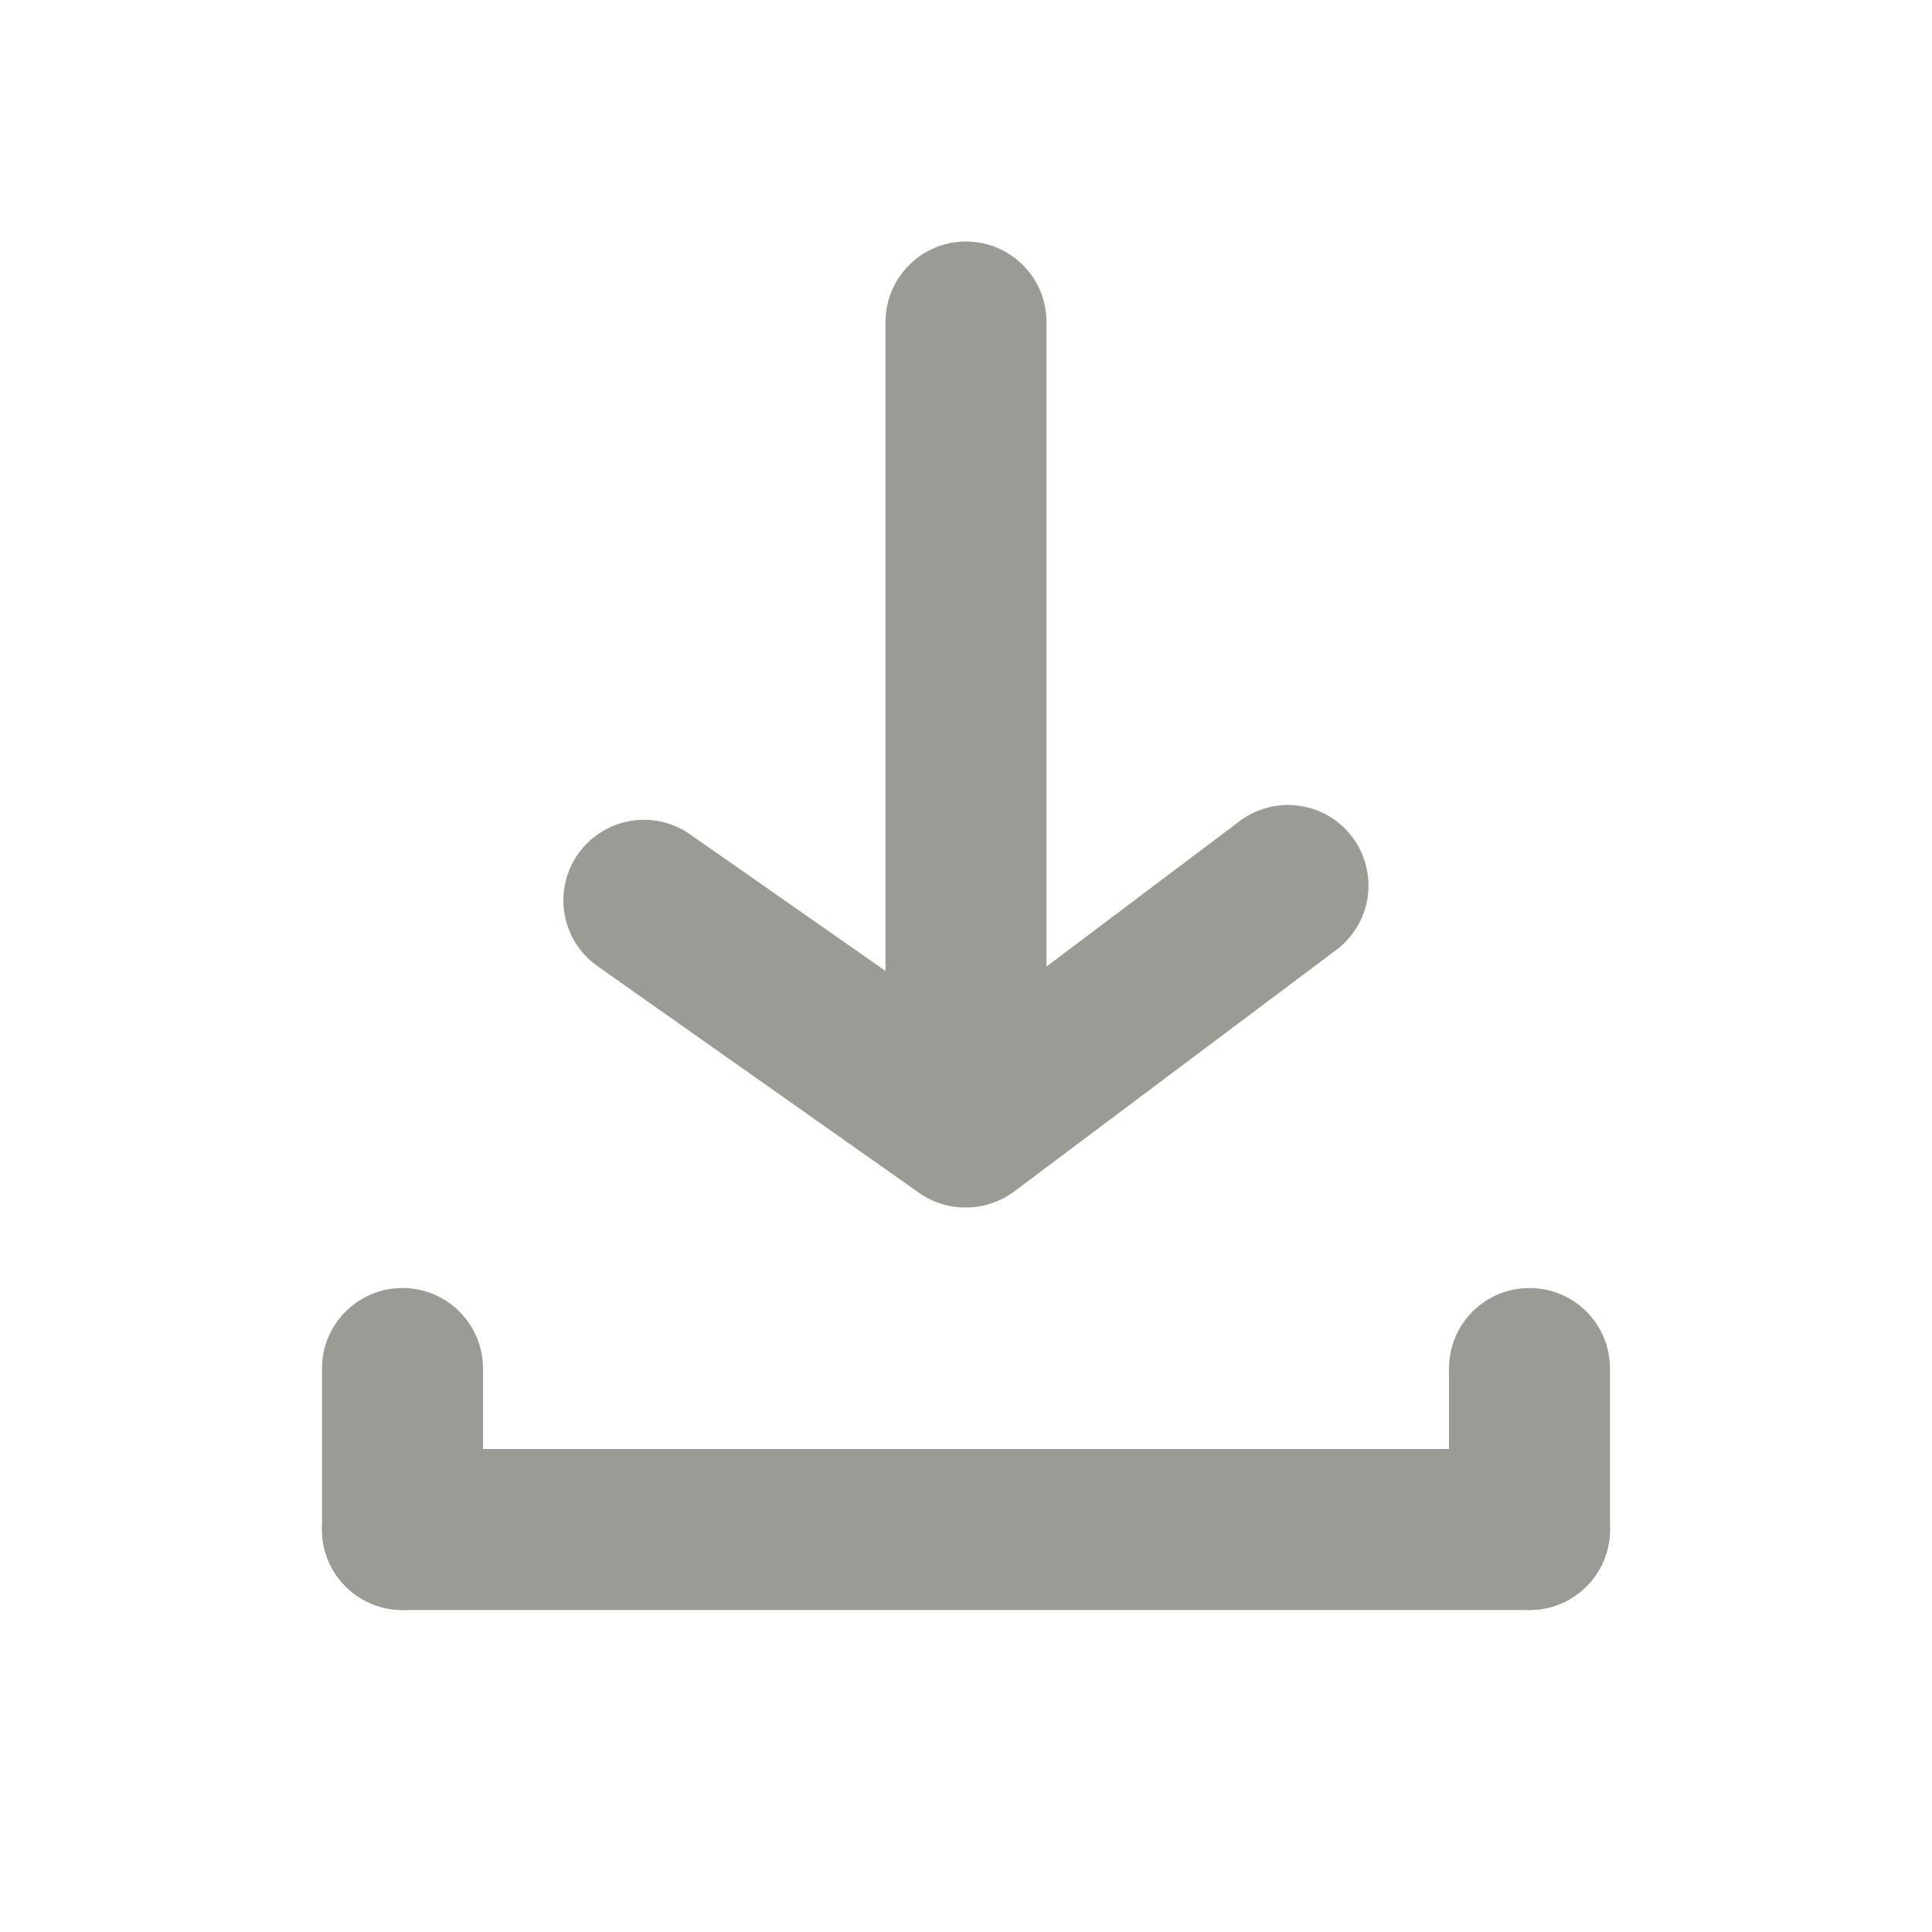 <?xml version="1.0" encoding="UTF-8"?>
<svg version="1.1" viewBox="0 0 24 24" xmlns="http://www.w3.org/2000/svg" xmlns:xlink="http://www.w3.org/1999/xlink">
    <!--Generated by IJSVG (https://github.com/iconjar/IJSVG)-->
    <g fill="#9A9B94">
        <path opacity="0" d="M0,0h24v24h-24Z"></path>
        <path d="M5,20c-0.552,0 -1,-0.448 -1,-1v0c0,-0.552 0.448,-1 1,-1h14c0.552,0 1,0.448 1,1v0c0,0.552 -0.448,1 -1,1Z"></path>
        <path d="M4,19c-0.552,0 -1,-0.448 -1,-1v0c0,-0.552 0.448,-1 1,-1h2c0.552,0 1,0.448 1,1v0c0,0.552 -0.448,1 -1,1Z" transform="matrix(6.12323e-17,-1,1,6.12323e-17,-13,23)"></path>
        <path d="M18,19c-0.552,0 -1,-0.448 -1,-1v0c0,-0.552 0.448,-1 1,-1h2c0.552,0 1,0.448 1,1v0c0,0.552 -0.448,1 -1,1Z" transform="matrix(6.12323e-17,-1,1,6.12323e-17,1,37)"></path>
        <path d="M12,15l2.55692e-08,-1.94207e-10c-0.207,0.002 -0.41,-0.061 -0.58,-0.18l-4,-2.82l1.05579e-07,7.48961e-08c-0.449,-0.318 -0.556,-0.94 -0.24,-1.39l-2.12879e-08,3.03793e-08c0.317,-0.452 0.941,-0.562 1.393,-0.245c0.002,0.002 0.005,0.003 0.007,0.005l3.42,2.39l3.4,-2.56l-8.39181e-08,6.29386e-08c0.442,-0.331 1.069,-0.242 1.4,0.2c0.331,0.442 0.242,1.069 -0.2,1.4l-4,3l5.57032e-08,-4.17774e-08c-0.173,0.13 -0.384,0.2 -0.6,0.2Z"></path>
        <path d="M12,13l-4.37114e-08,-1.77636e-15c-0.552,-2.41411e-08 -1,-0.448 -1,-1c0,0 0,0 0,0v-8l1.06581e-14,1.50996e-07c-8.33927e-08,-0.552 0.448,-1 1,-1c0.552,-8.33927e-08 1,0.448 1,1c0,0 0,0 0,0v8v0c0,0.552 -0.448,1 -1,1Z"></path>
    </g>
</svg>
